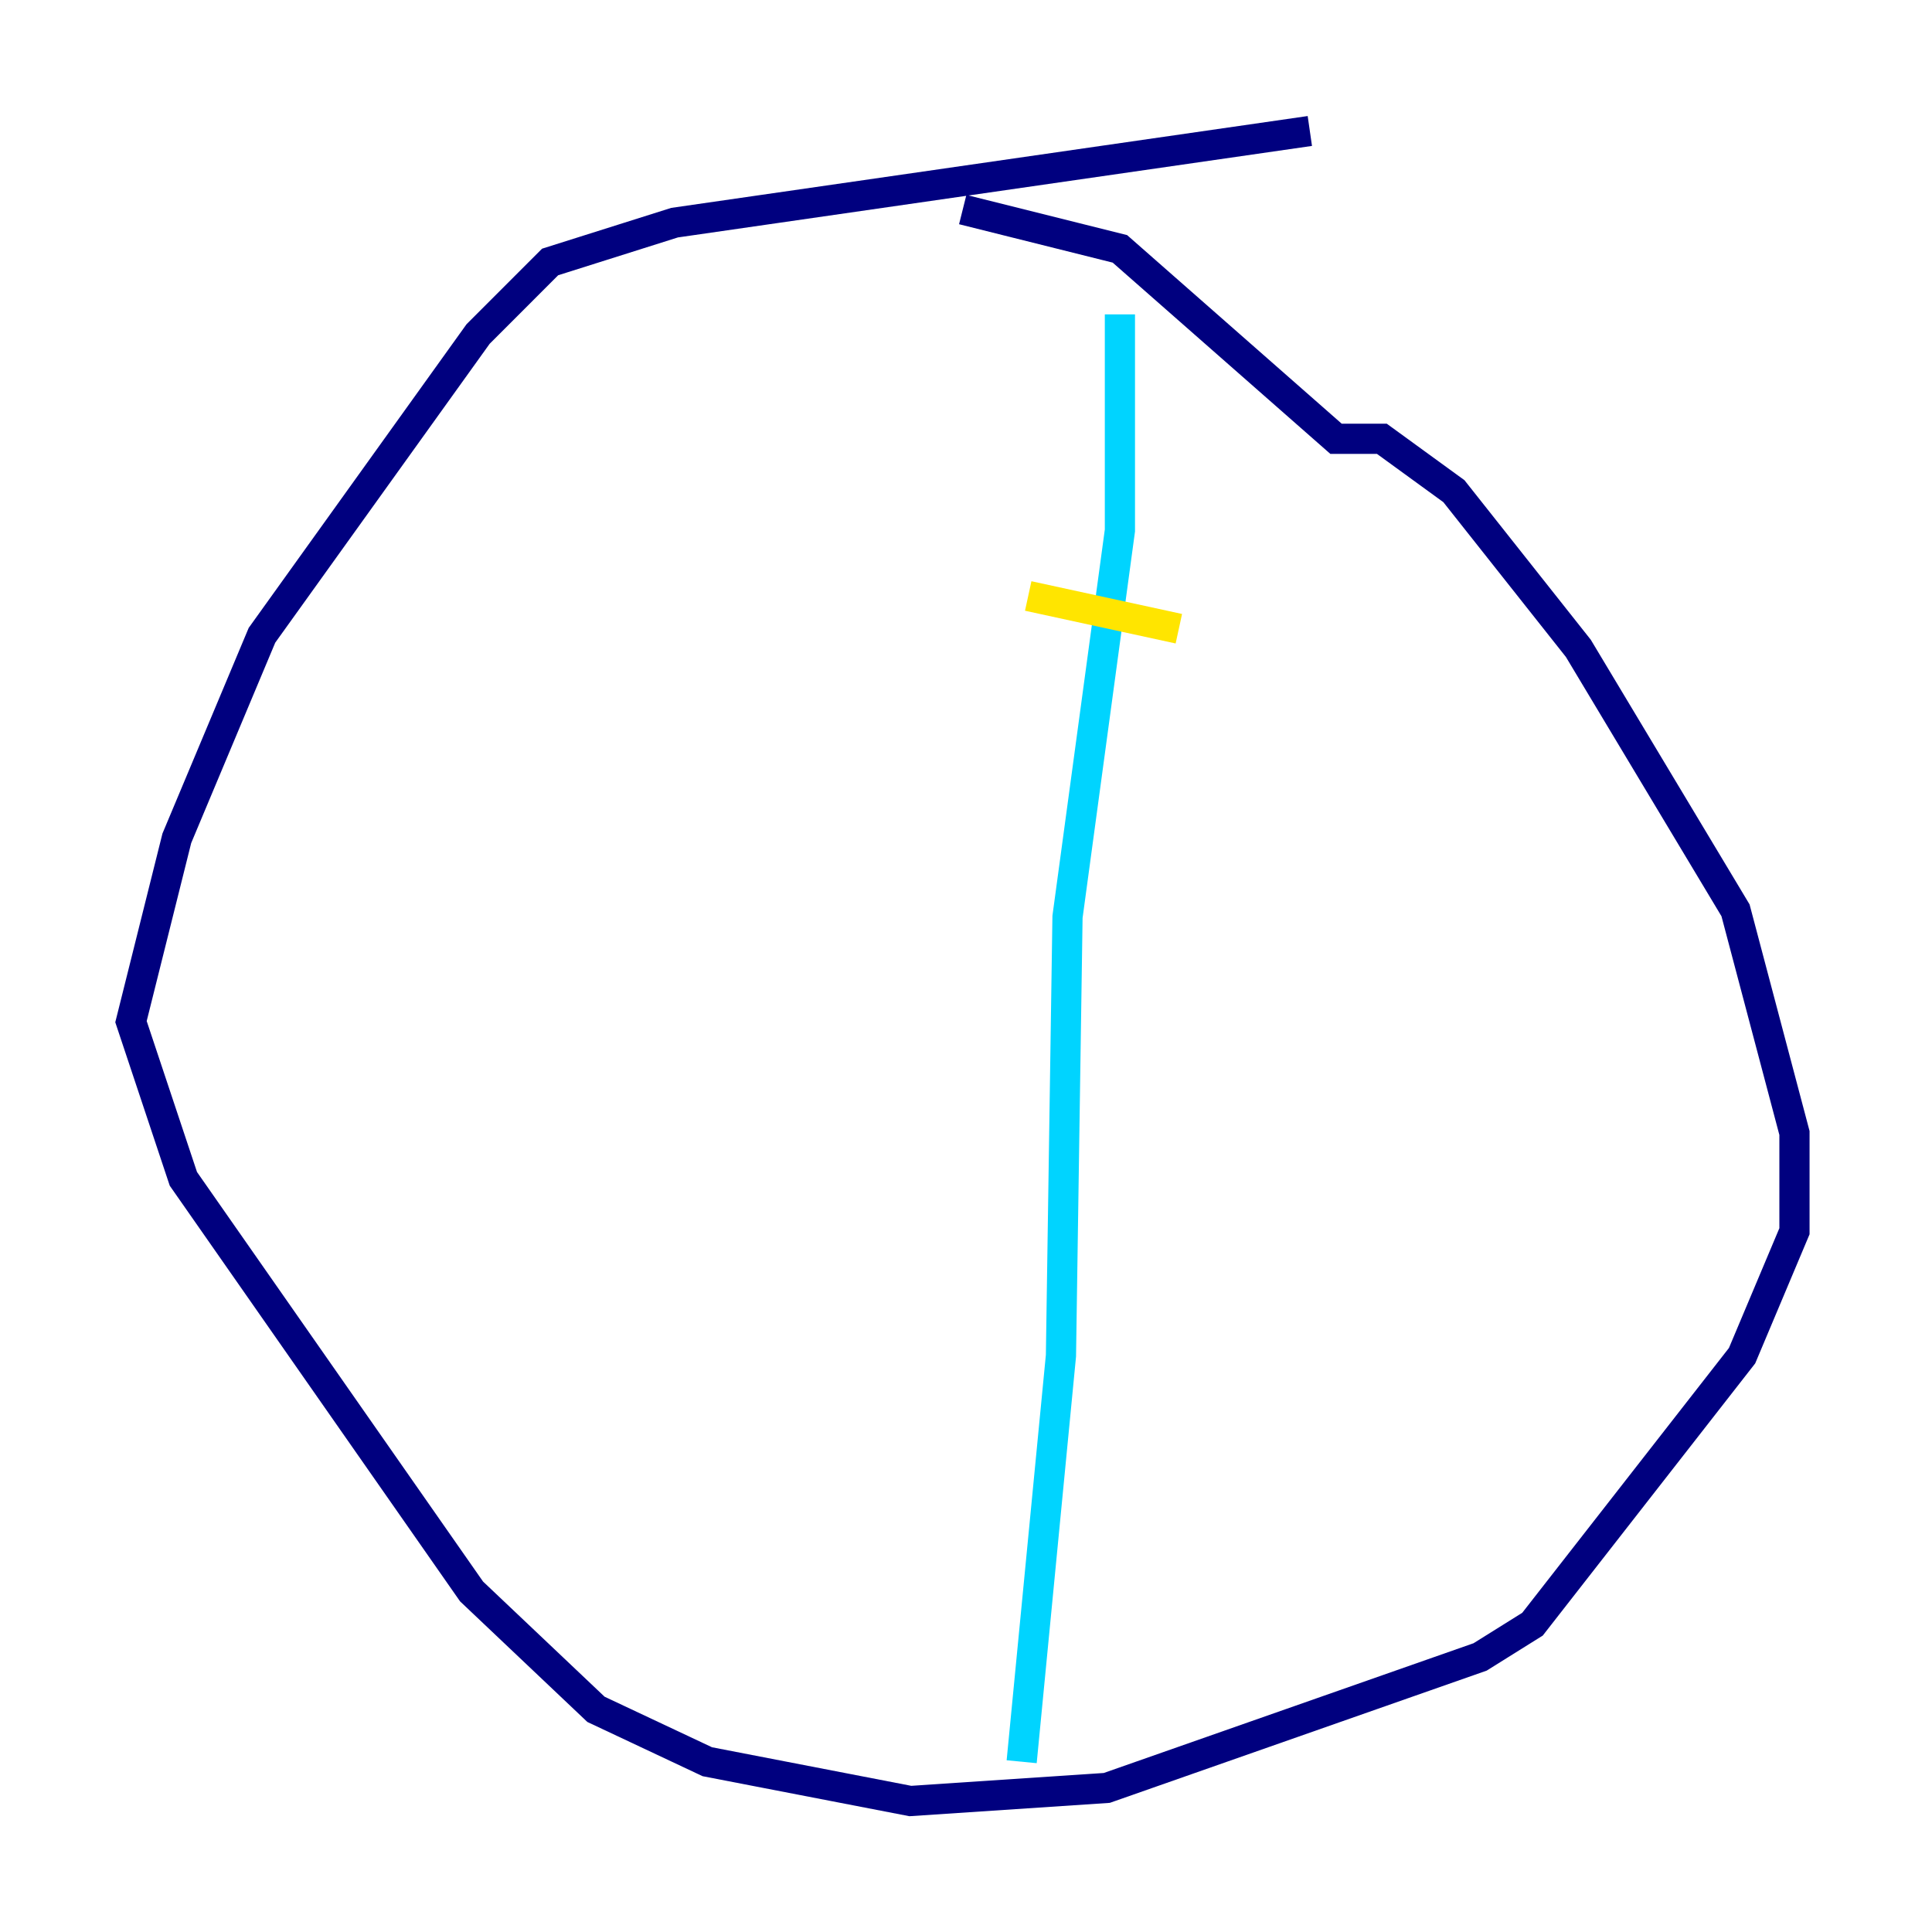 <?xml version="1.0" encoding="utf-8" ?>
<svg baseProfile="tiny" height="128" version="1.2" viewBox="0,0,128,128" width="128" xmlns="http://www.w3.org/2000/svg" xmlns:ev="http://www.w3.org/2001/xml-events" xmlns:xlink="http://www.w3.org/1999/xlink"><defs /><polyline fill="none" points="86.78,8.678 44.691,14.752 36.447,17.356 31.675,22.129 17.356,42.088 11.715,55.539 8.678,67.688 12.149,78.102 31.241,105.437 39.485,113.248 46.861,116.719 60.312,119.322 73.329,118.454 98.061,109.776 101.532,107.607 115.417,89.817 118.888,81.573 118.888,75.064 114.983,60.312 104.57,42.956 96.325,32.542 91.552,29.071 88.515,29.071 74.197,16.488 63.783,13.885" stroke="#00007f" stroke-width="2" /><polyline fill="none" points="74.197,20.827 74.197,35.146 70.725,60.746 70.291,89.817 67.688,116.719" stroke="#00d4ff" stroke-width="2" /><polyline fill="none" points="68.122,39.485 78.102,41.654" stroke="#ffe500" stroke-width="2" /><polyline fill="none" points="66.386,57.709 66.386,57.709" stroke="#7f0000" stroke-width="2" /></svg>